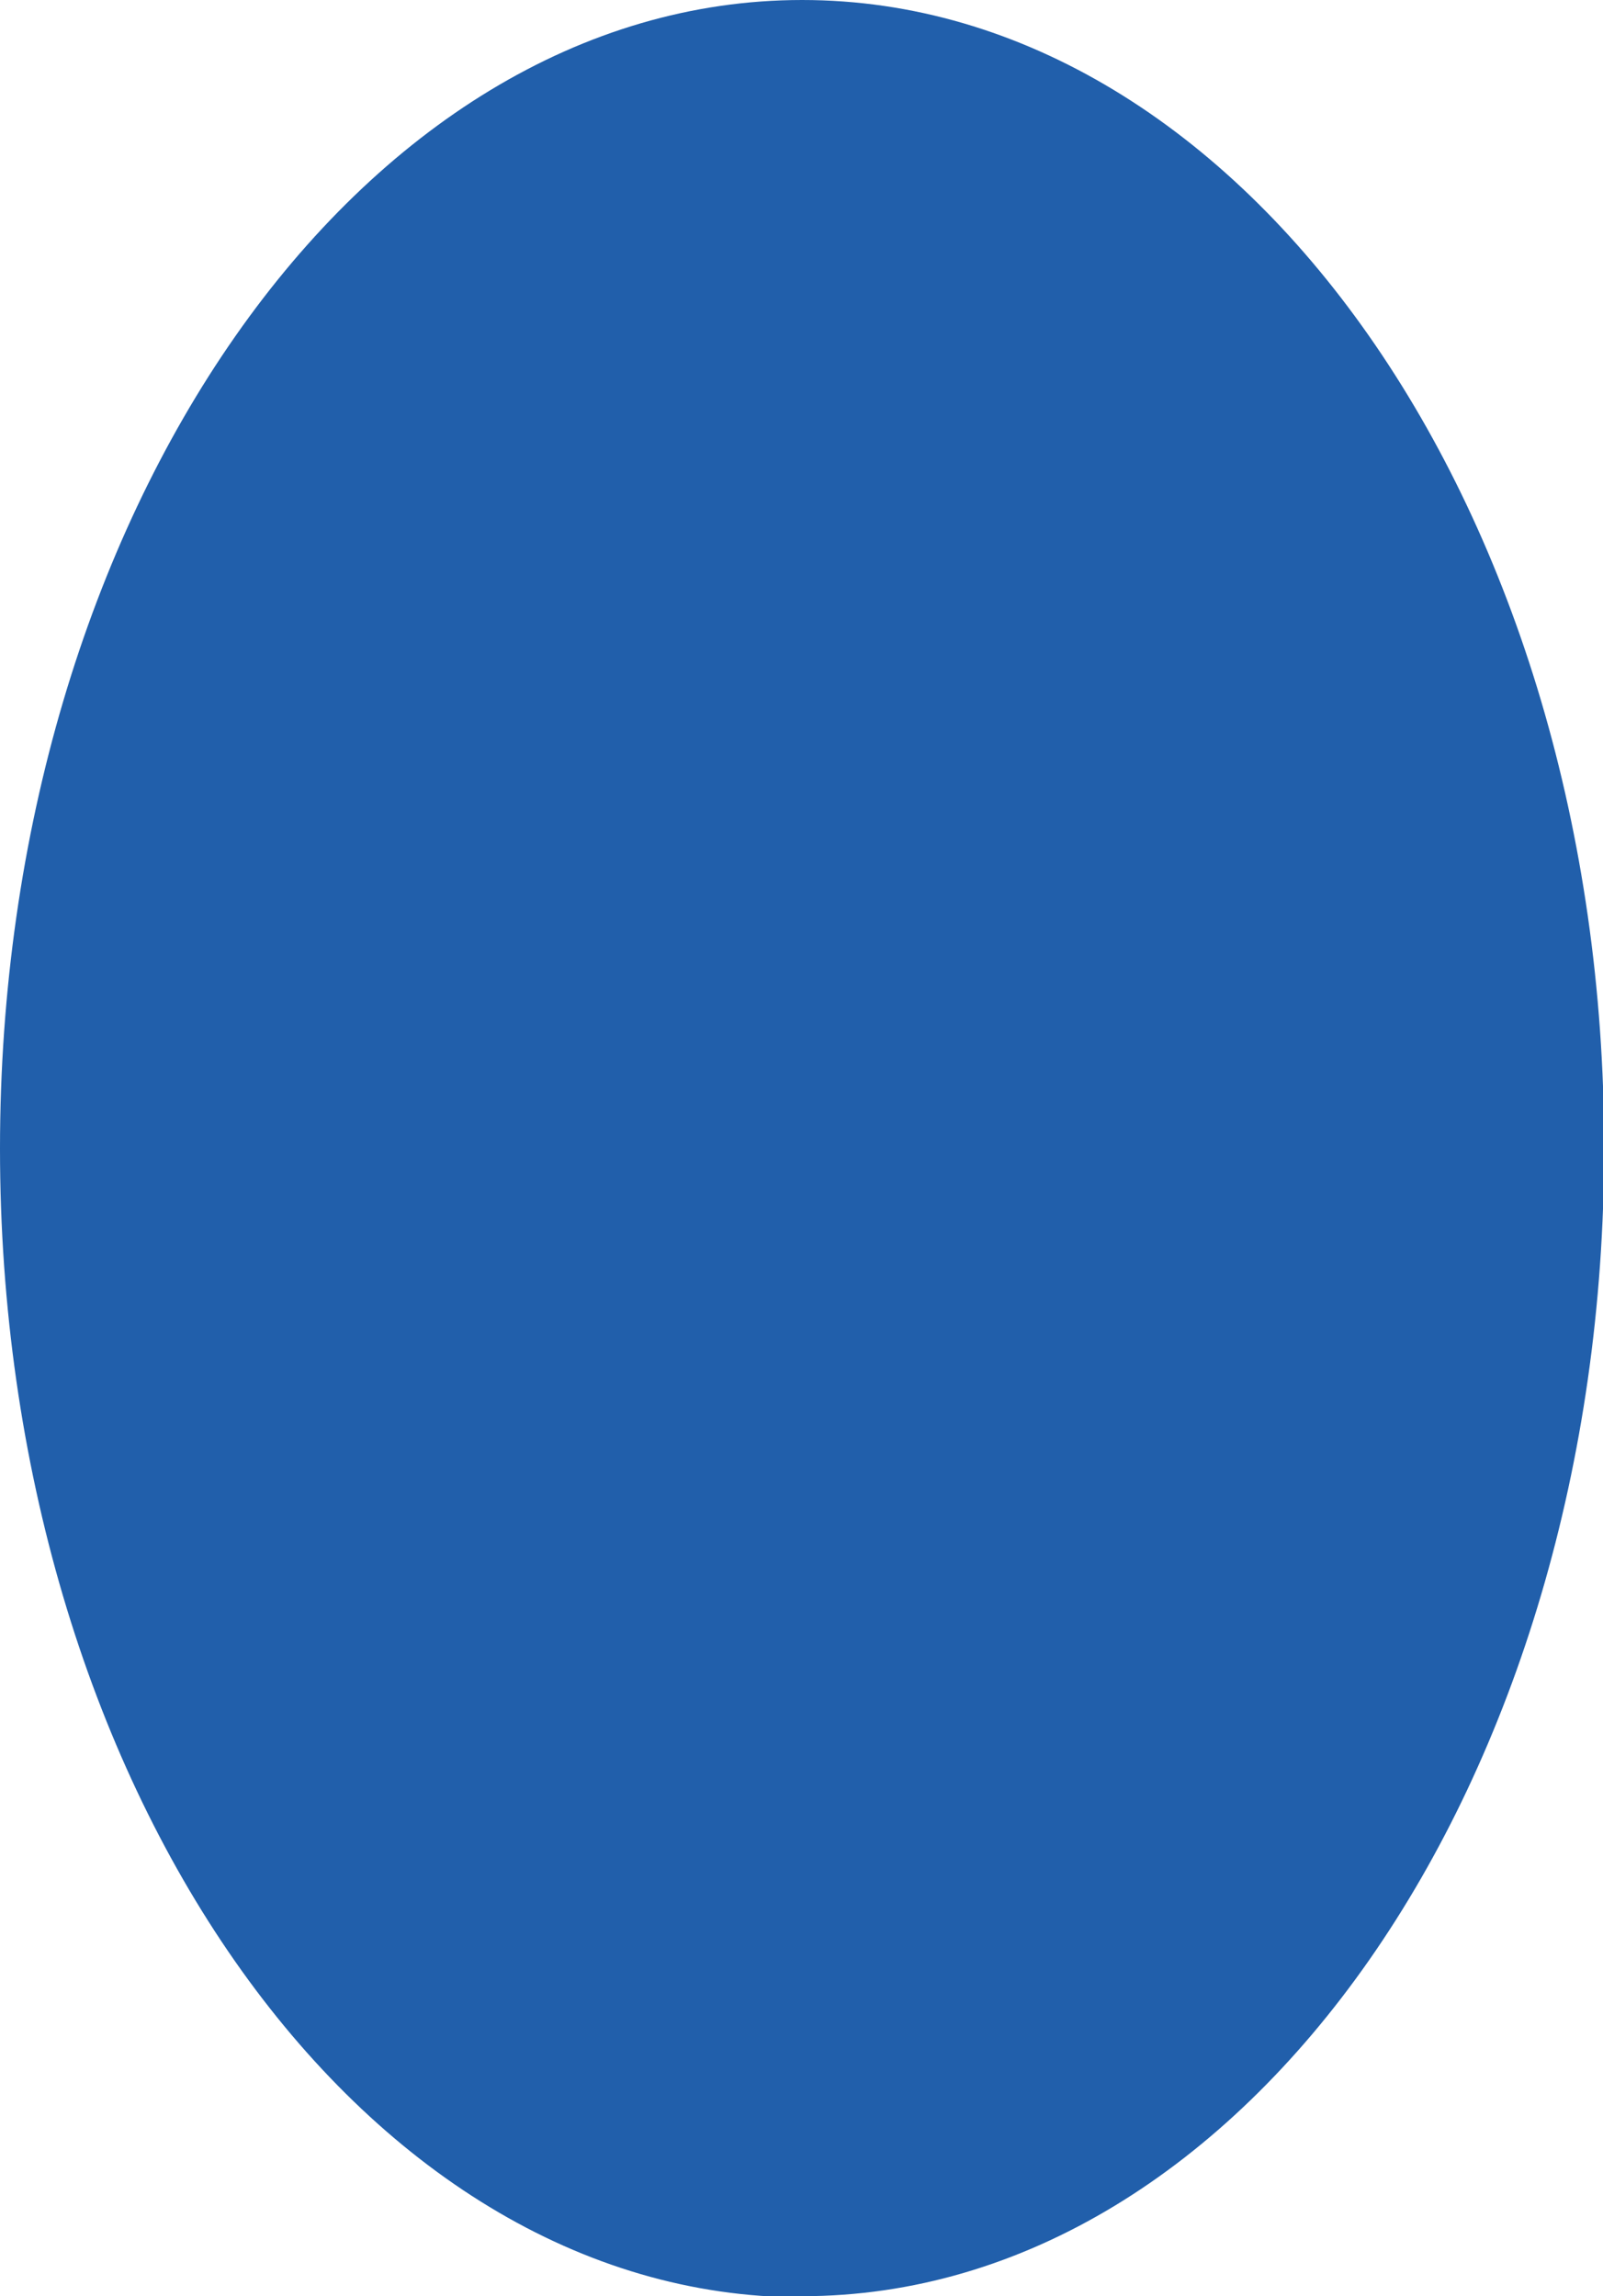 <?xml version="1.0" encoding="UTF-8"?><svg id="Layer_1" xmlns="http://www.w3.org/2000/svg" viewBox="0 0 14.07 20.15"><defs><style>.cls-1{fill:#215fab;}</style></defs><path class="cls-1" d="M7.04,20.15c3.89,0,7.04-4.51,7.04-10.08S10.92,0,7.04,0,0,4.51,0,10.08s3.15,10.08,7.04,10.08"/></svg>